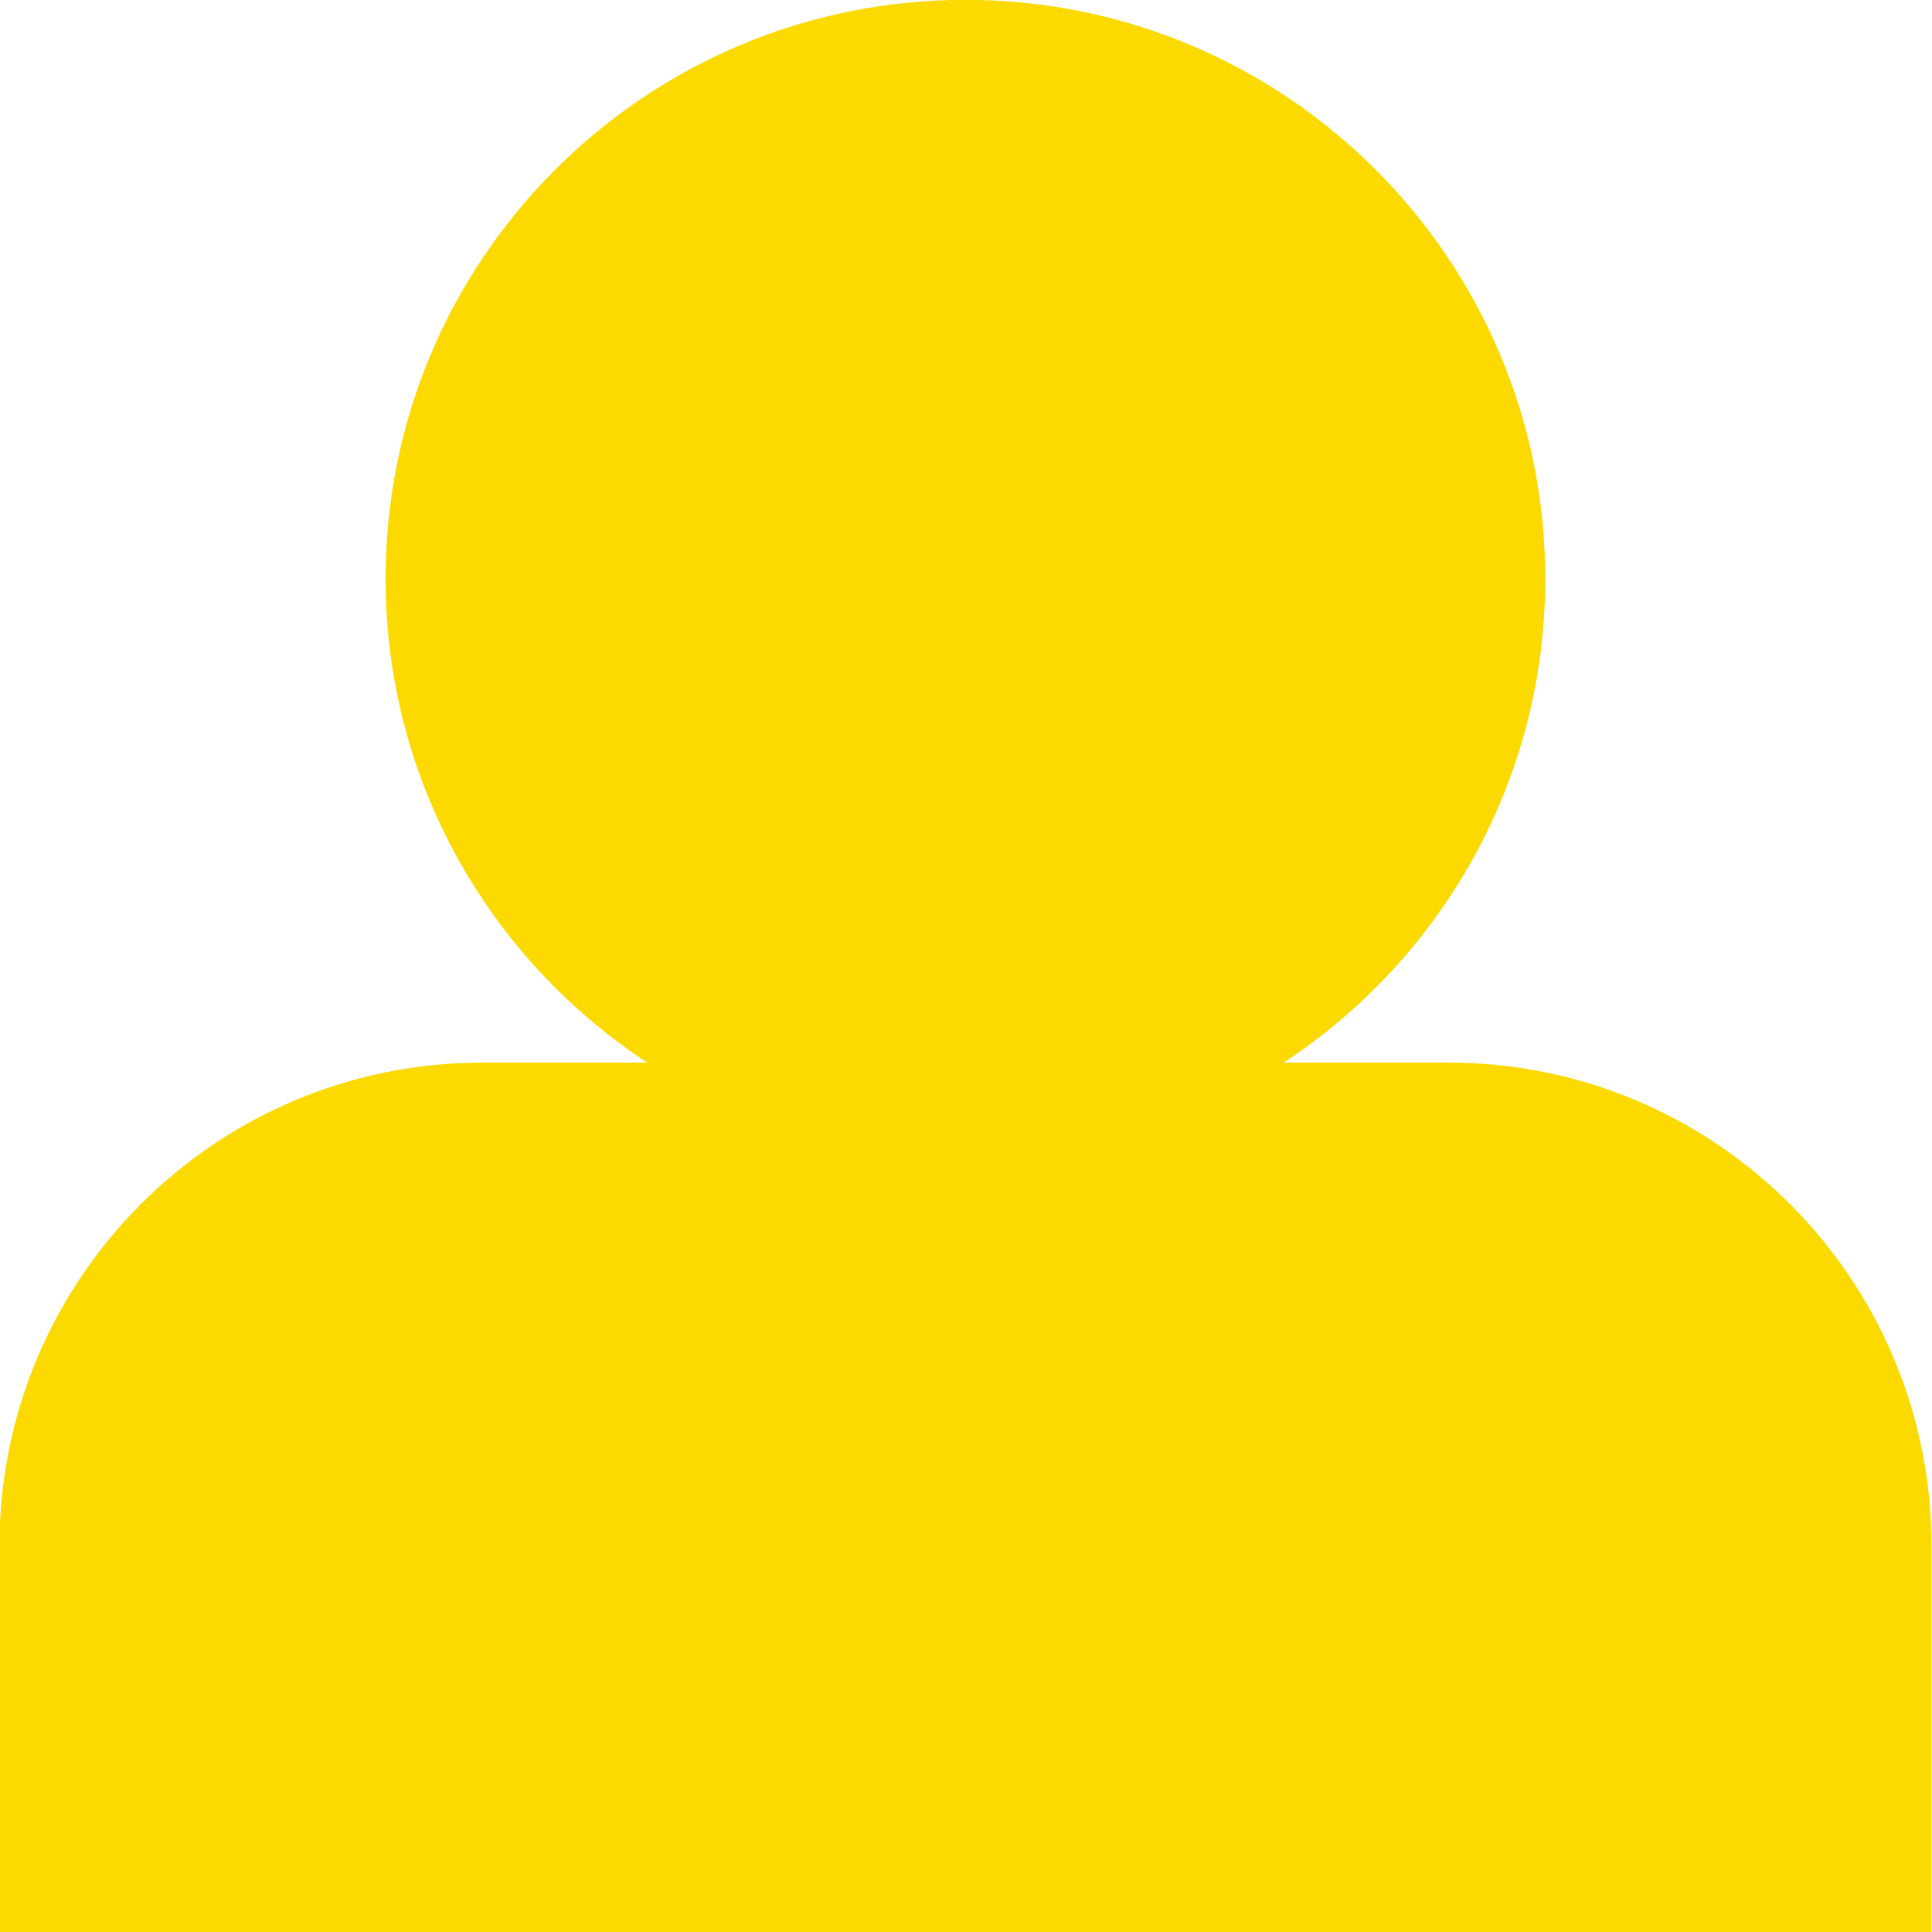 <svg xmlns="http://www.w3.org/2000/svg" xmlns:xlink="http://www.w3.org/1999/xlink" preserveAspectRatio="xMidYMid" width="18" height="18" viewBox="0 0 36 36">
  <defs>
    <style>
      .cls-1 {
        fill: #fcda00;
        fill-rule: evenodd;
      }
    </style>
  </defs>
  <path d="M-0.010,36.000 L-0.010,28.800 C-0.010,23.829 4.019,19.800 8.990,19.800 L12.059,19.800 C9.125,17.871 7.185,14.556 7.185,10.786 C7.185,4.827 12.022,-0.003 17.989,-0.003 C23.956,-0.003 28.793,4.827 28.793,10.786 C28.793,14.556 26.854,17.871 23.919,19.800 L26.990,19.800 C31.960,19.800 35.990,23.829 35.990,28.800 L35.990,36.000 L-0.010,36.000 Z" class="cls-1"/>
</svg>
